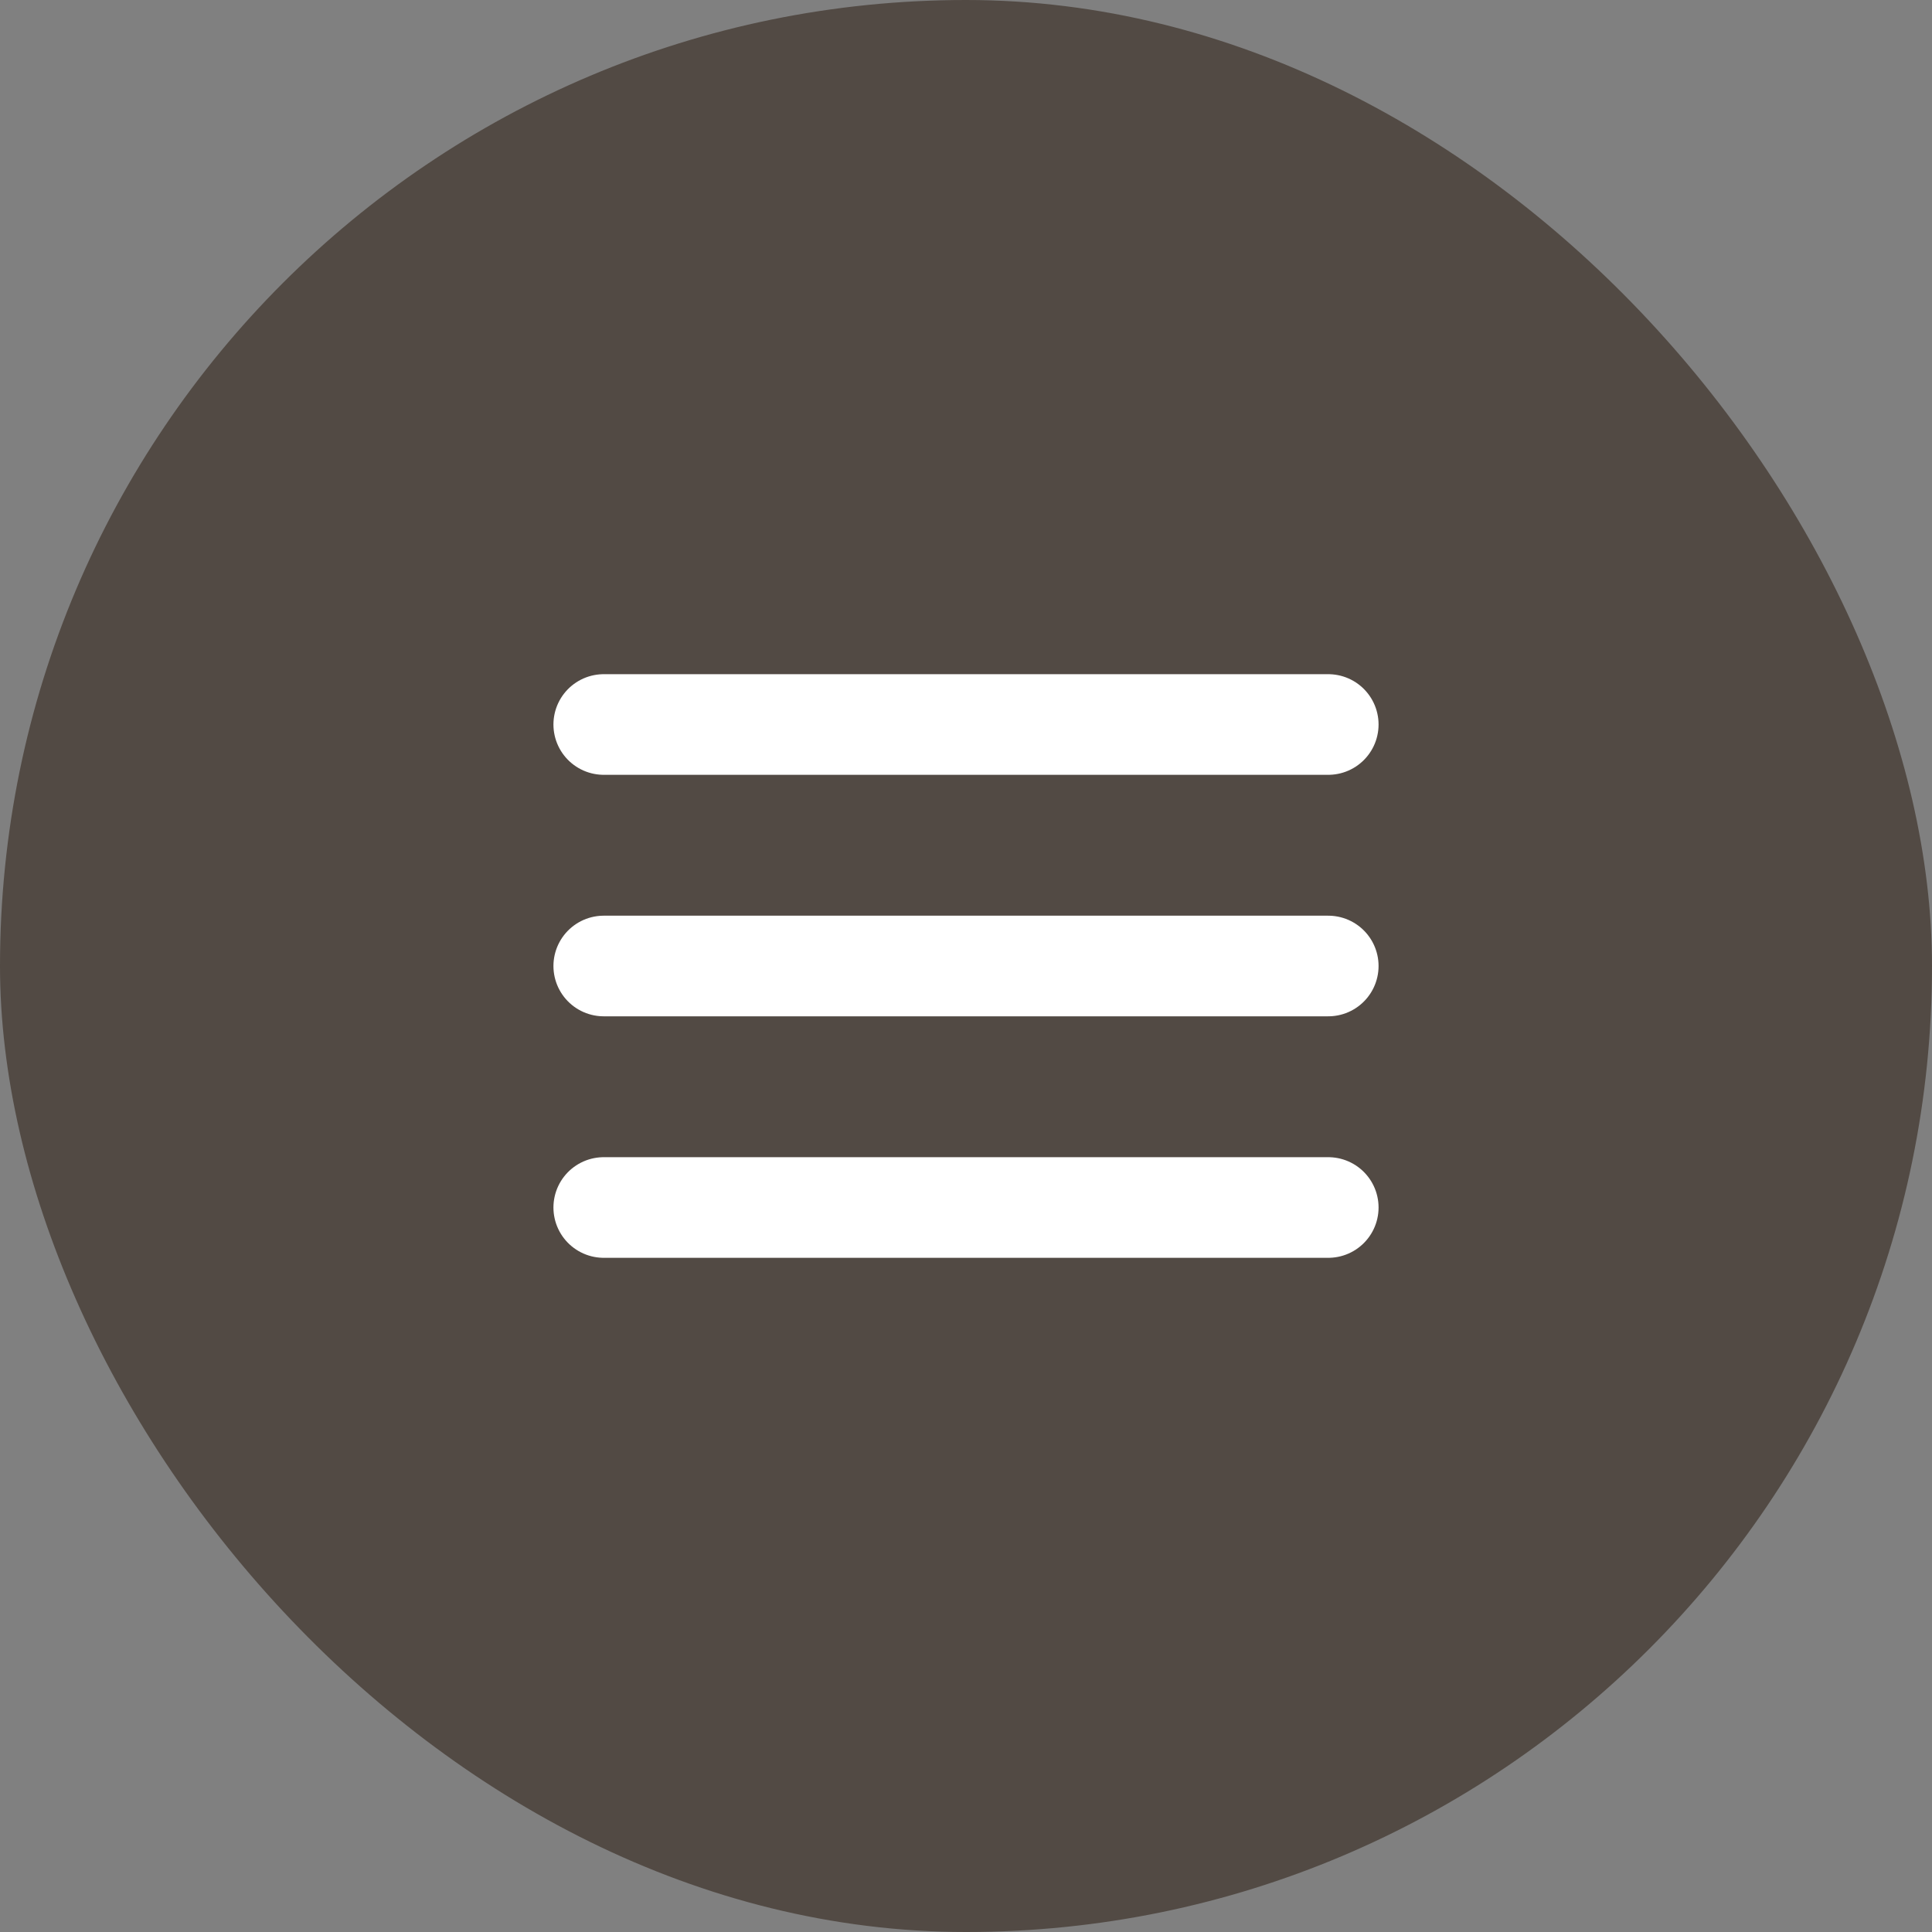 <svg width="48" height="48" viewBox="0 0 48 48" fill="none" xmlns="http://www.w3.org/2000/svg">
<rect x="0" y="0" width="48" height="48" fill="#808080" stroke="none"/>
<g id="Frame 38">
<rect width="48" height="48" rx="24" fill="#524A44"/>
<path id="Vector" d="M15 18H33M15 24H33M15 30H33" stroke="white" stroke-width="2.5" stroke-linecap="round" stroke-linejoin="round"/>
</g>
</svg>
